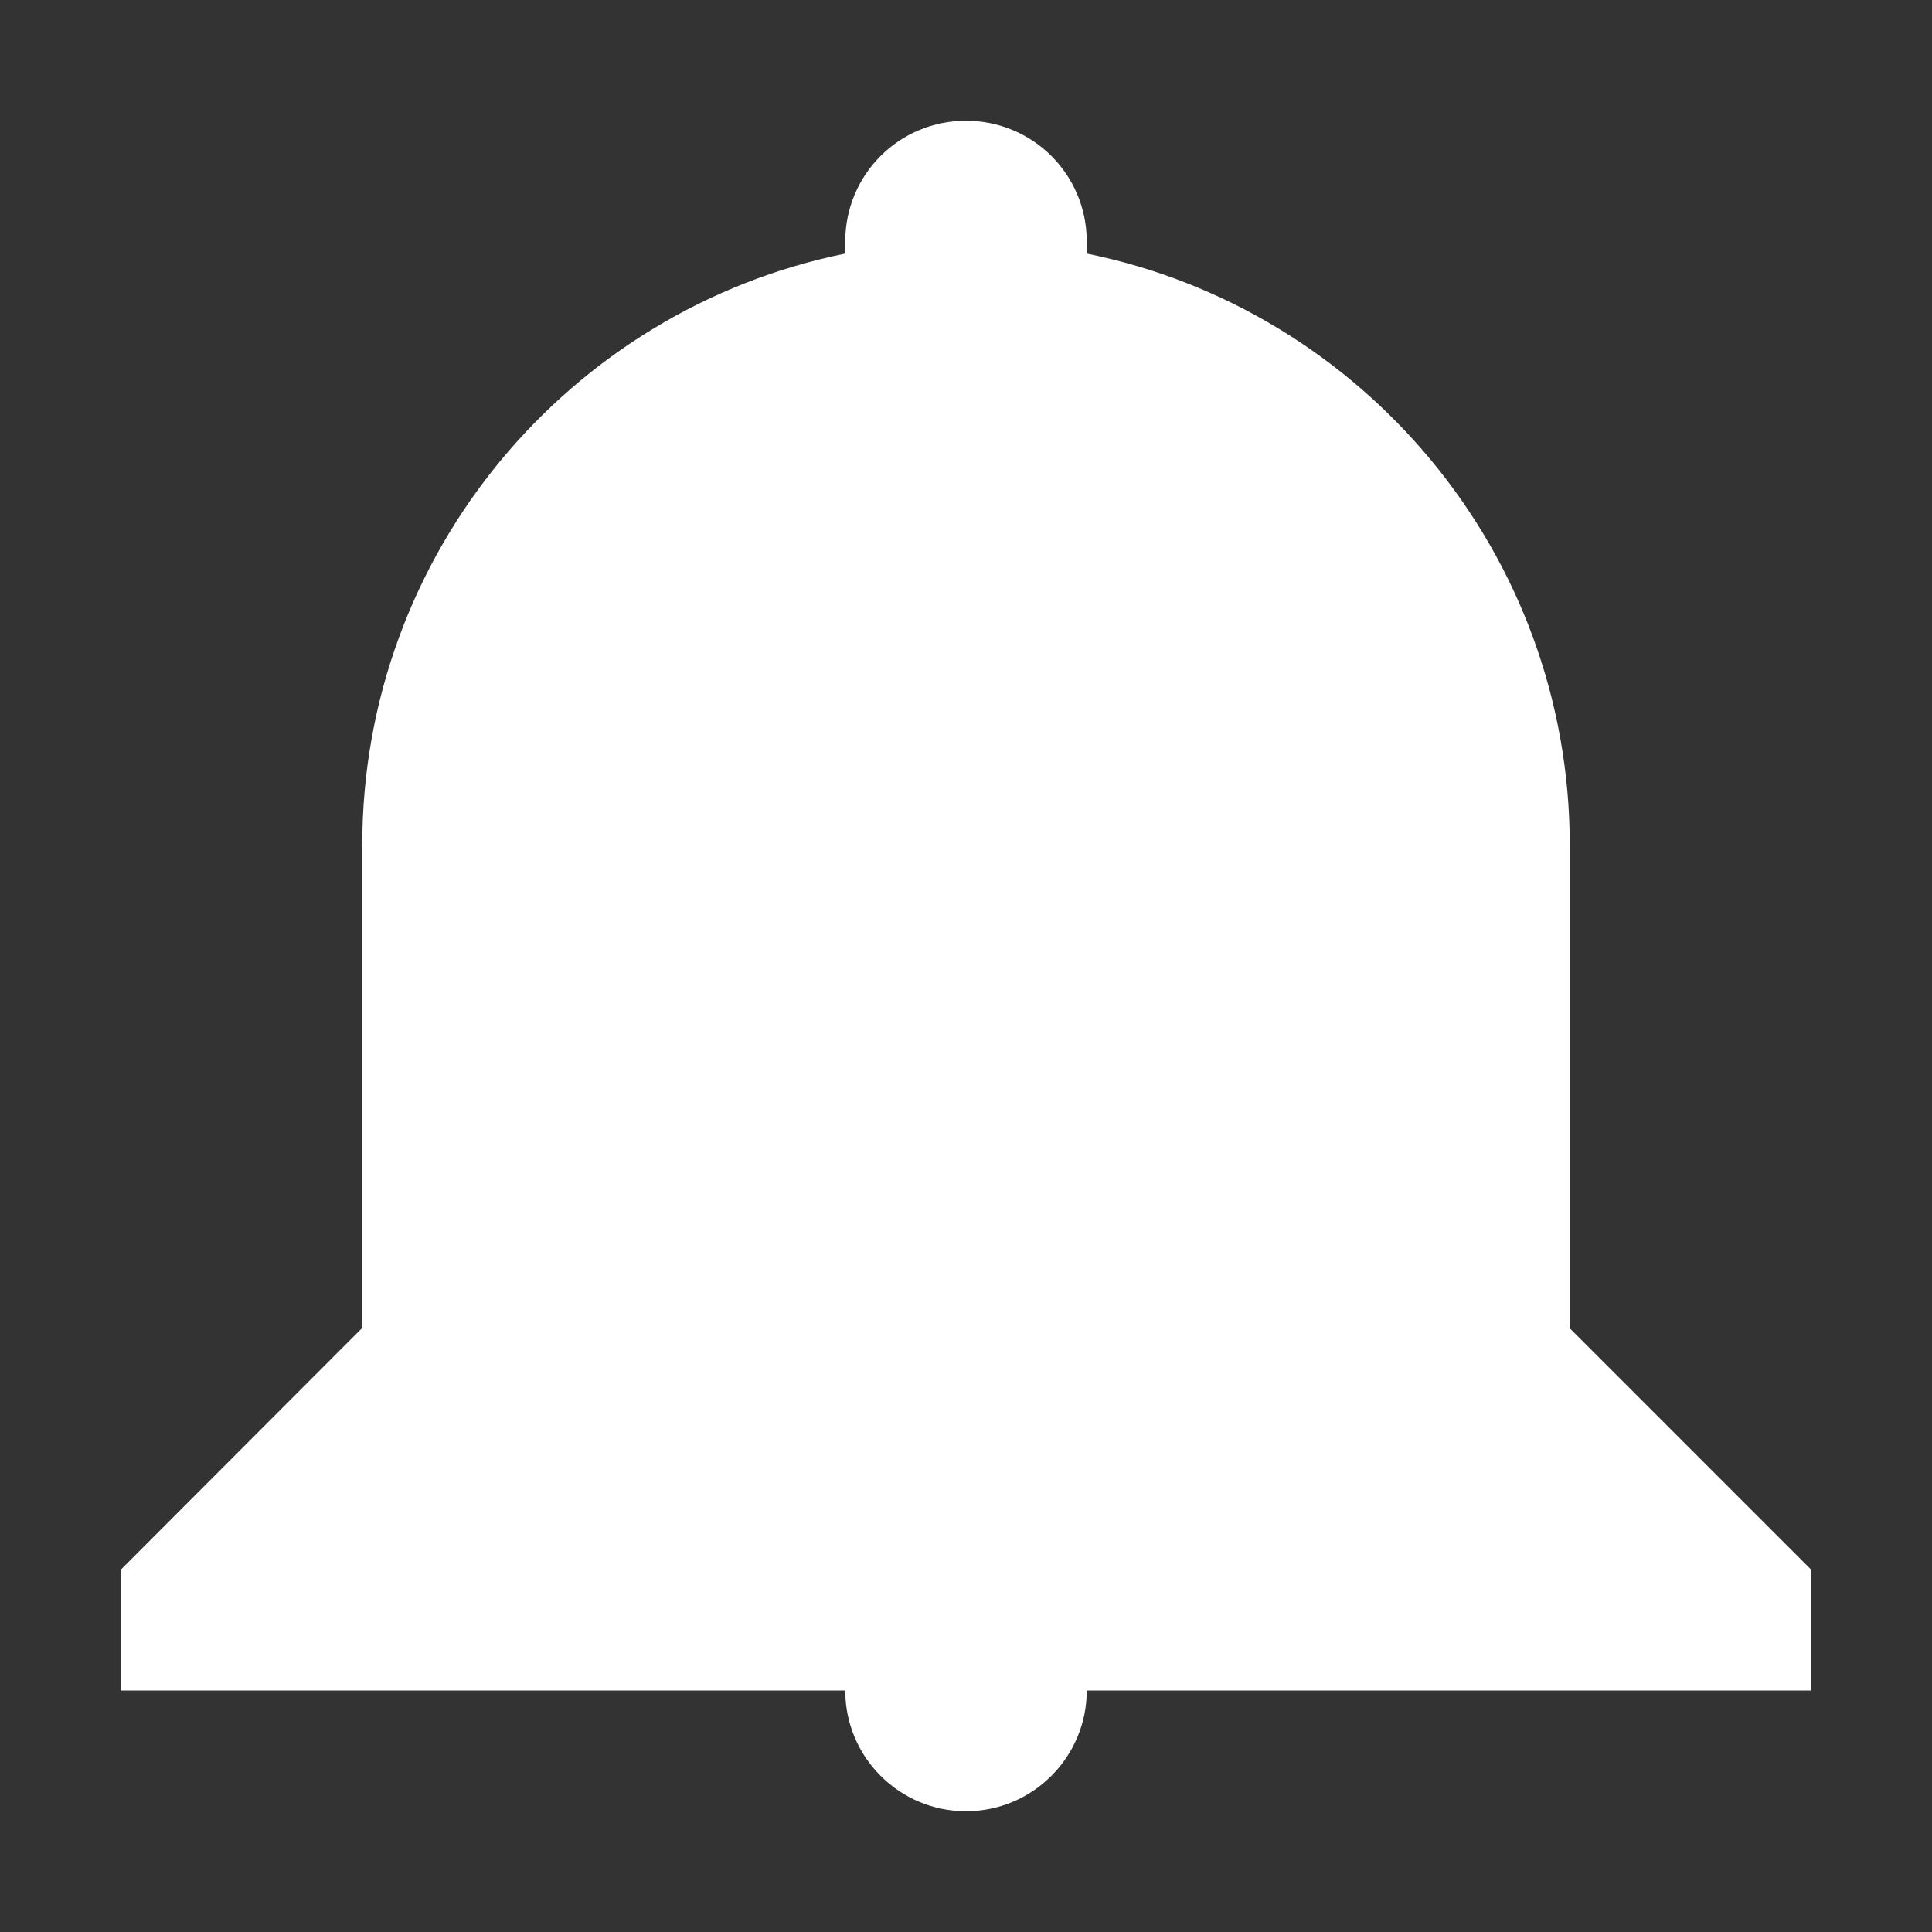 <svg xmlns="http://www.w3.org/2000/svg" width="16" height="16" viewBox="0 0 16 16">
  <rect x="0" y="0" width="16" height="16" fill="#333333" stroke="none"/>
  <path fill="#FFF" fill-rule="evenodd" d="M9,14 L15,14 L15,13 L13,11 L13,7 C13,4.581 11.282,2.563 9,2.1 L9,2 C9,1.444 8.552,1 8,1 C7.444,1 7,1.448 7,2 L7,2.1 C4.718,2.563 3,4.581 3,7 L3,10.997 L1,13 L1,14 L7,14 C7,14.552 7.448,15 8,15 C8.552,15 9,14.552 9,14 L9,14 Z"/>
</svg>
